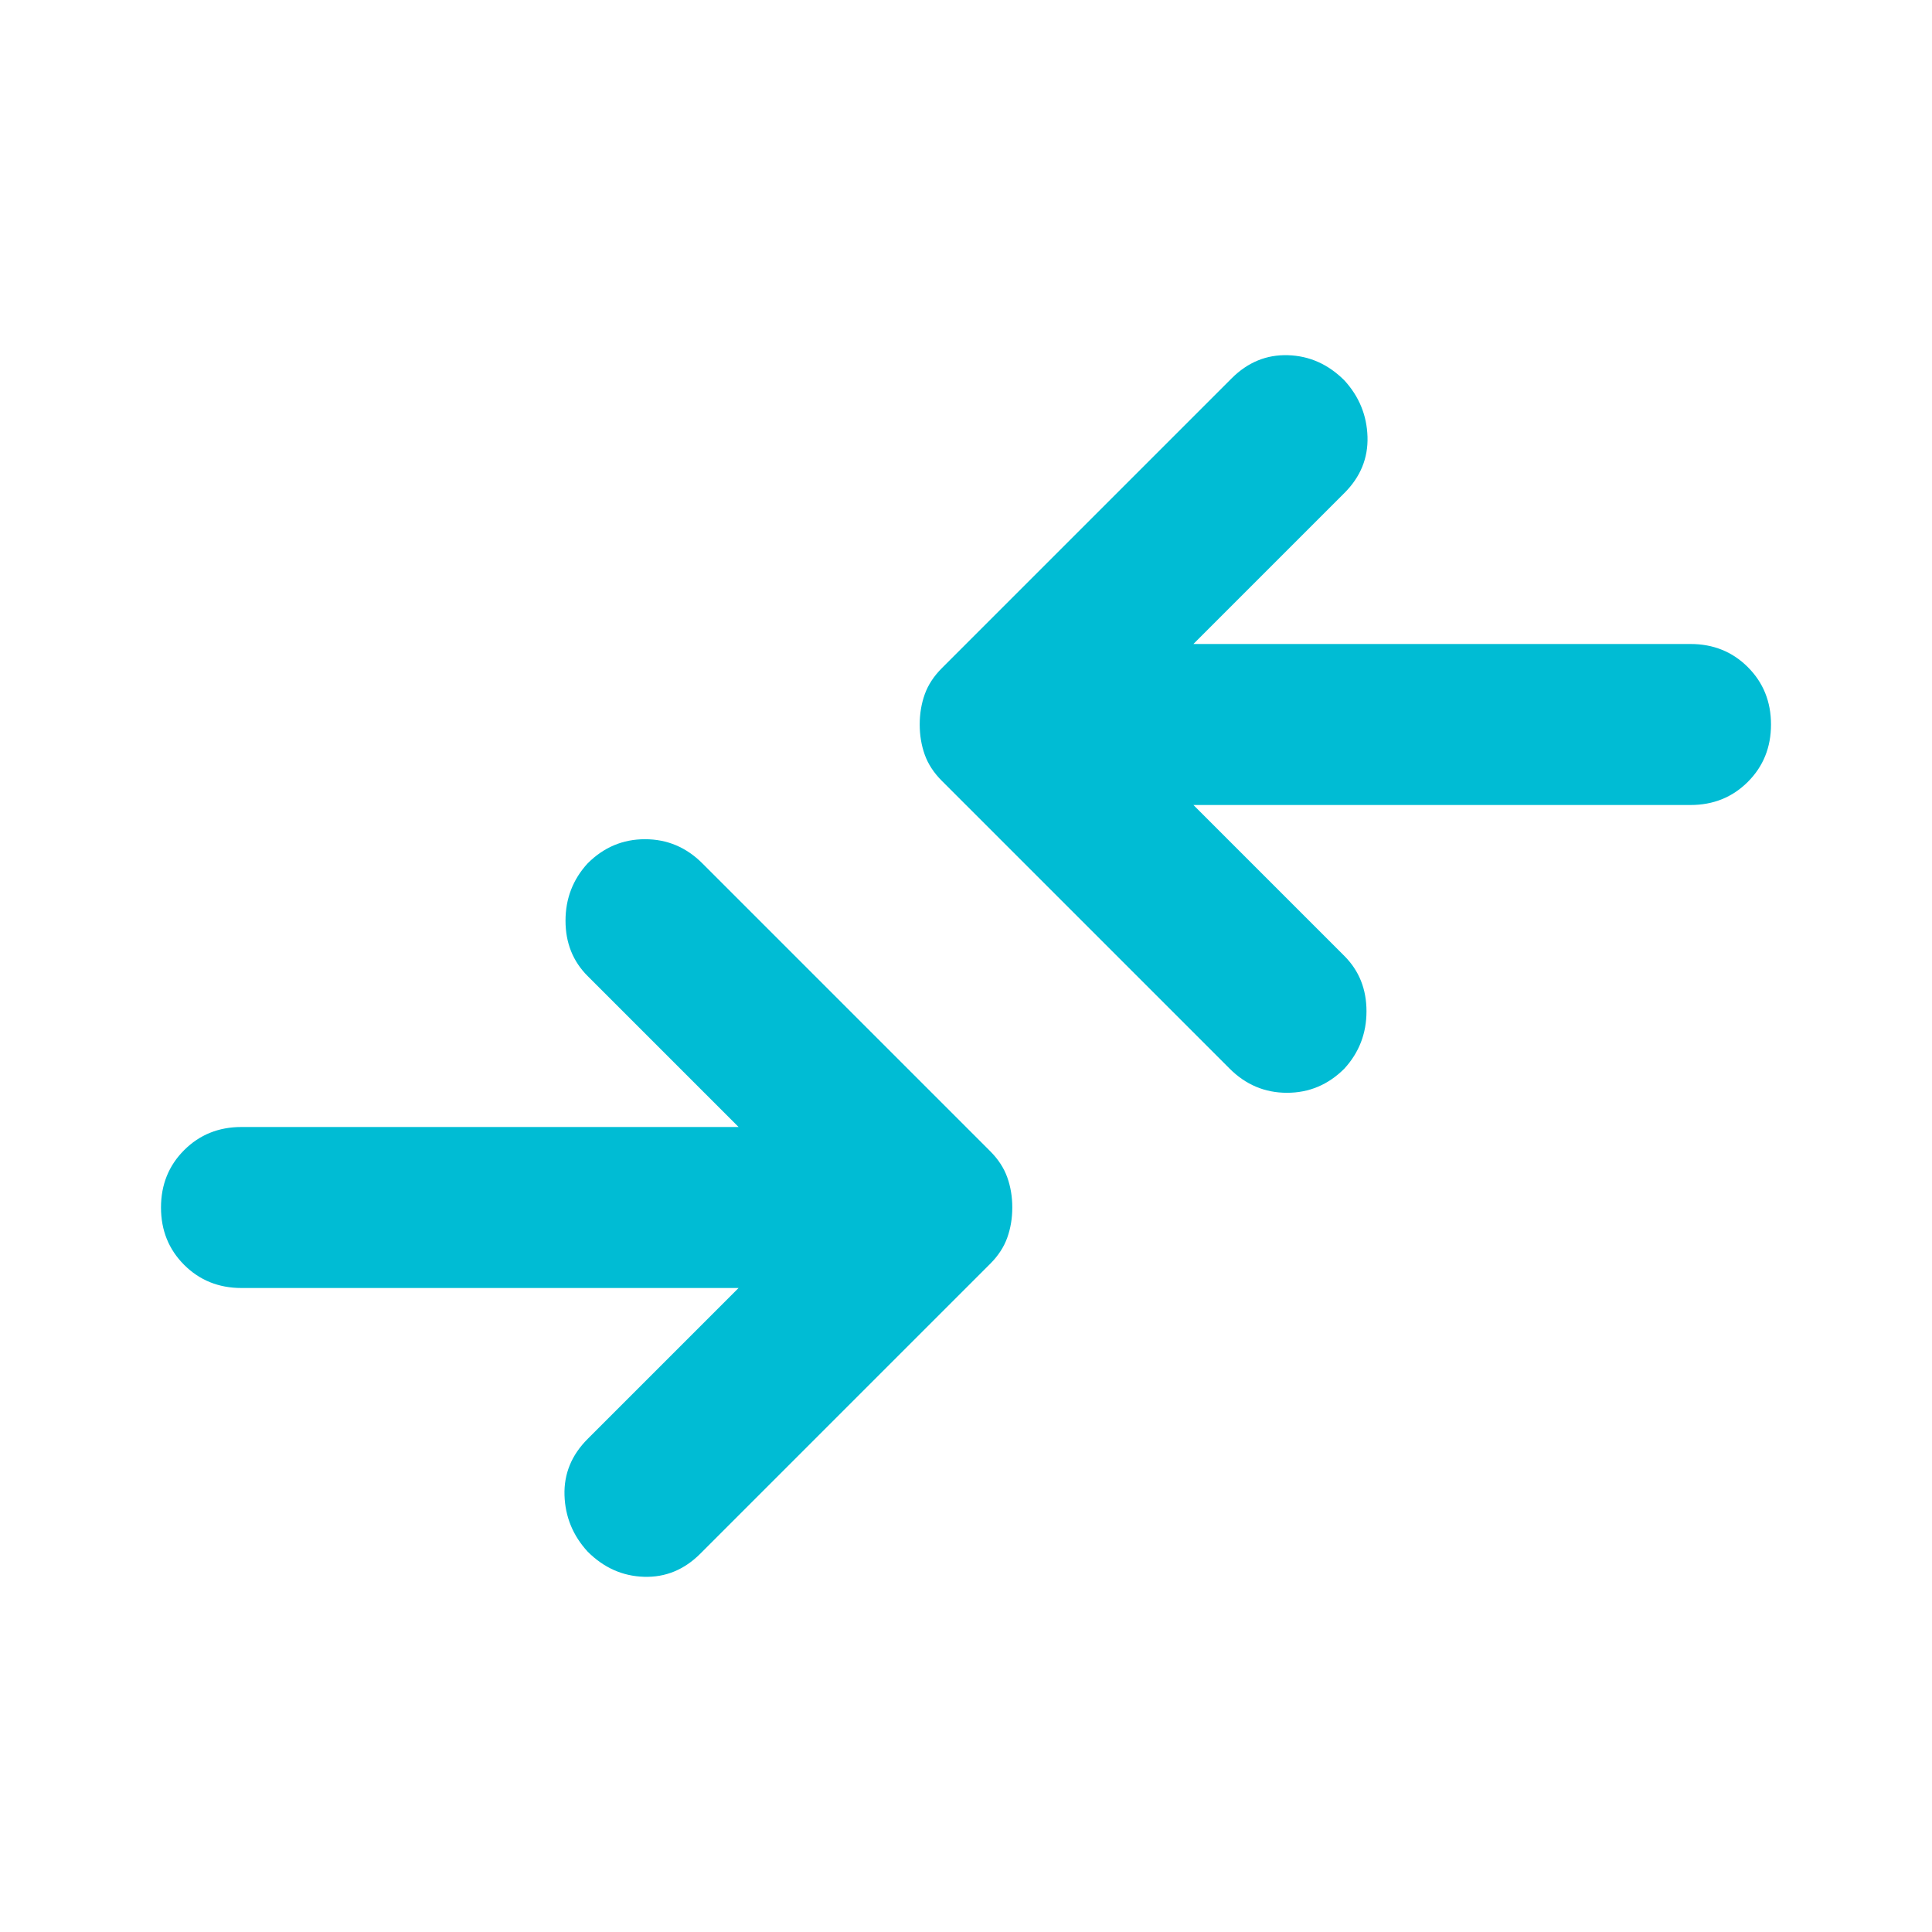 <!--
  - The MIT License (MIT)
  -
  - Copyright (c) 2015-2024 Elior "Mallowigi" Boukhobza
  -
  - Permission is hereby granted, free of charge, to any person obtaining a copy
  - of this software and associated documentation files (the "Software"), to deal
  - in the Software without restriction, including without limitation the rights
  - to use, copy, modify, merge, publish, distribute, sublicense, and/or sell
  - copies of the Software, and to permit persons to whom the Software is
  - furnished to do so, subject to the following conditions:
  -
  - The above copyright notice and this permission notice shall be included in all
  - copies or substantial portions of the Software.
  -
  - THE SOFTWARE IS PROVIDED "AS IS", WITHOUT WARRANTY OF ANY KIND, EXPRESS OR
  - IMPLIED, INCLUDING BUT NOT LIMITED TO THE WARRANTIES OF MERCHANTABILITY,
  - FITNESS FOR A PARTICULAR PURPOSE AND NONINFRINGEMENT. IN NO EVENT SHALL THE
  - AUTHORS OR COPYRIGHT HOLDERS BE LIABLE FOR ANY CLAIM, DAMAGES OR OTHER
  - LIABILITY, WHETHER IN AN ACTION OF CONTRACT, TORT OR OTHERWISE, ARISING FROM,
  - OUT OF OR IN CONNECTION WITH THE SOFTWARE OR THE USE OR OTHER DEALINGS IN THE
  - SOFTWARE.
  -->

<svg big="true" xmlns="http://www.w3.org/2000/svg" height="16px" viewBox="0 -960 960 960" width="16px">
  <path fill="#00BCD4"
        d="M367-320H120q-17 0-28.5-11.5T80-360q0-17 11.5-28.5T120-400h247l-75-75q-11-11-11-27.5t11-28.5q12-12 28.5-12t28.5 12l143 143q6 6 8.5 13t2.5 15q0 8-2.5 15t-8.5 13L348-188q-12 12-28 11.5T292-189q-11-12-11.5-28t11.5-28l75-75Zm226-240 75 75q11 11 11 27.5T668-429q-12 12-28.5 12T611-429L468-572q-6-6-8.5-13t-2.5-15q0-8 2.5-15t8.5-13l144-144q12-12 28-11.5t28 12.5q11 12 11.5 28T668-715l-75 75h247q17 0 28.5 11.5T880-600q0 17-11.5 28.5T840-560H593Z"/>
</svg>
